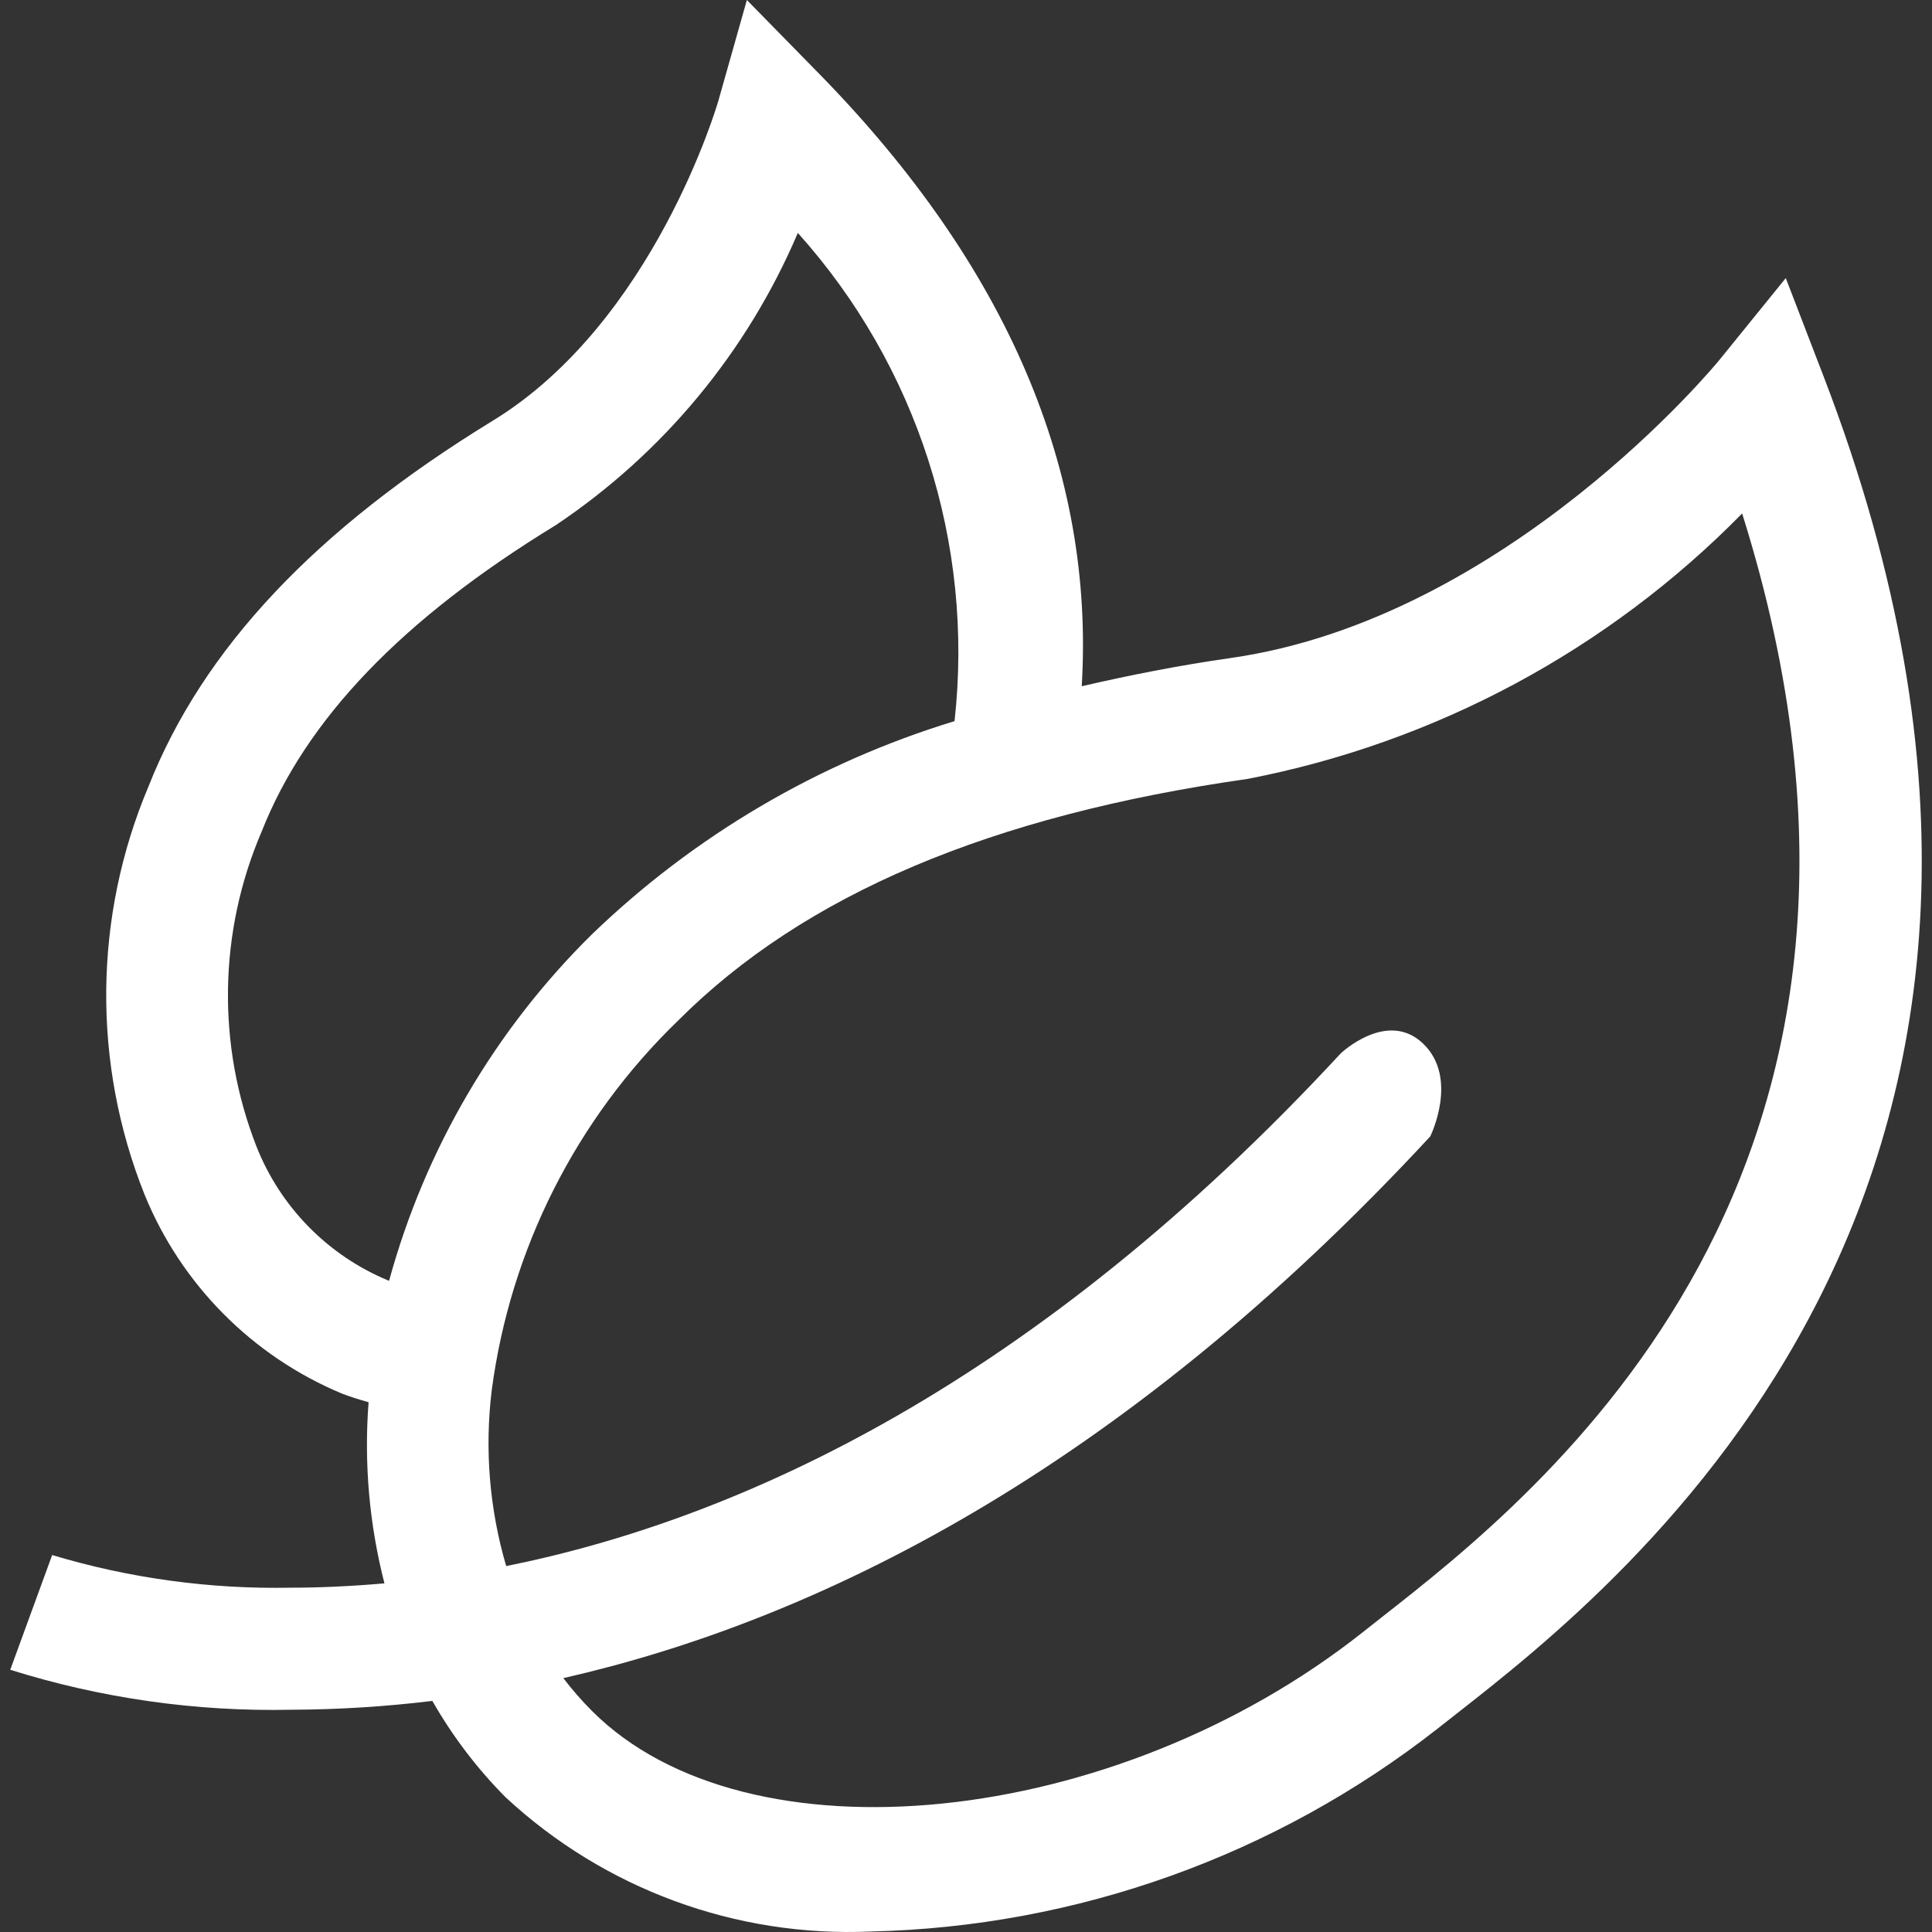 <svg width="112" height="112" viewBox="0 0 112 112" fill="none" xmlns="http://www.w3.org/2000/svg">
<rect x="0" y="0" width="112" height="112" fill="#333333" stroke="none"/>
<path d="M105.72 21.831L103.523 16.121L99.671 20.872C99.55 21.025 87.367 35.858 71.337 38.147C68.295 38.582 65.454 39.148 62.709 39.782C63.462 27.318 58.375 15.428 47.567 4.358L43.297 0L41.635 5.876C41.596 6 37.909 18.69 28.545 24.403C18.286 30.683 11.752 37.623 8.603 45.605C5.422 53.148 5.341 61.641 8.377 69.243C10.501 74.459 14.618 78.612 19.814 80.784C20.323 80.977 20.841 81.145 21.367 81.286C21.096 84.814 21.407 88.362 22.287 91.789C20.38 91.956 18.558 92.04 16.853 92.04C12.173 92.131 7.507 91.493 3.024 90.148L0.594 96.799C5.856 98.449 11.353 99.232 16.867 99.116C19.607 99.106 22.344 98.935 25.064 98.603C26.227 100.644 27.654 102.522 29.309 104.189C35.039 109.511 42.663 112.314 50.475 111.972C62.428 111.699 73.971 107.562 83.376 100.181L84.412 99.367C94.141 91.747 123.706 68.596 105.72 21.831ZM22.556 74.249L22.499 74.228C19.003 72.776 16.247 69.967 14.861 66.445C12.565 60.564 12.674 54.016 15.165 48.215C17.734 41.703 23.302 35.89 32.221 30.442C38.443 26.278 43.318 20.392 46.251 13.503C53.173 21.212 56.477 31.508 55.336 41.805C47.454 44.208 40.252 48.441 34.319 54.159C28.695 59.701 24.637 66.632 22.556 74.249ZM80.065 93.781L79.003 94.62C64.615 106.014 43.322 108.19 34.319 99.187C33.723 98.589 33.168 97.954 32.656 97.283C47.136 93.986 64.785 85.46 82.913 65.879C82.913 65.879 84.588 62.5 82.5 60.5C80.413 58.5 77.719 61.071 77.719 61.071C59.995 80.221 42.954 88.046 29.345 90.788C28.374 87.483 28.089 84.015 28.506 80.596C29.584 72.434 33.395 64.877 39.317 59.157C46.609 51.863 57.413 47.281 72.338 45.152C83.228 43.044 93.221 37.679 100.994 29.766C113.008 67.984 89.256 86.585 80.065 93.781Z" fill="white"/>
</svg>
